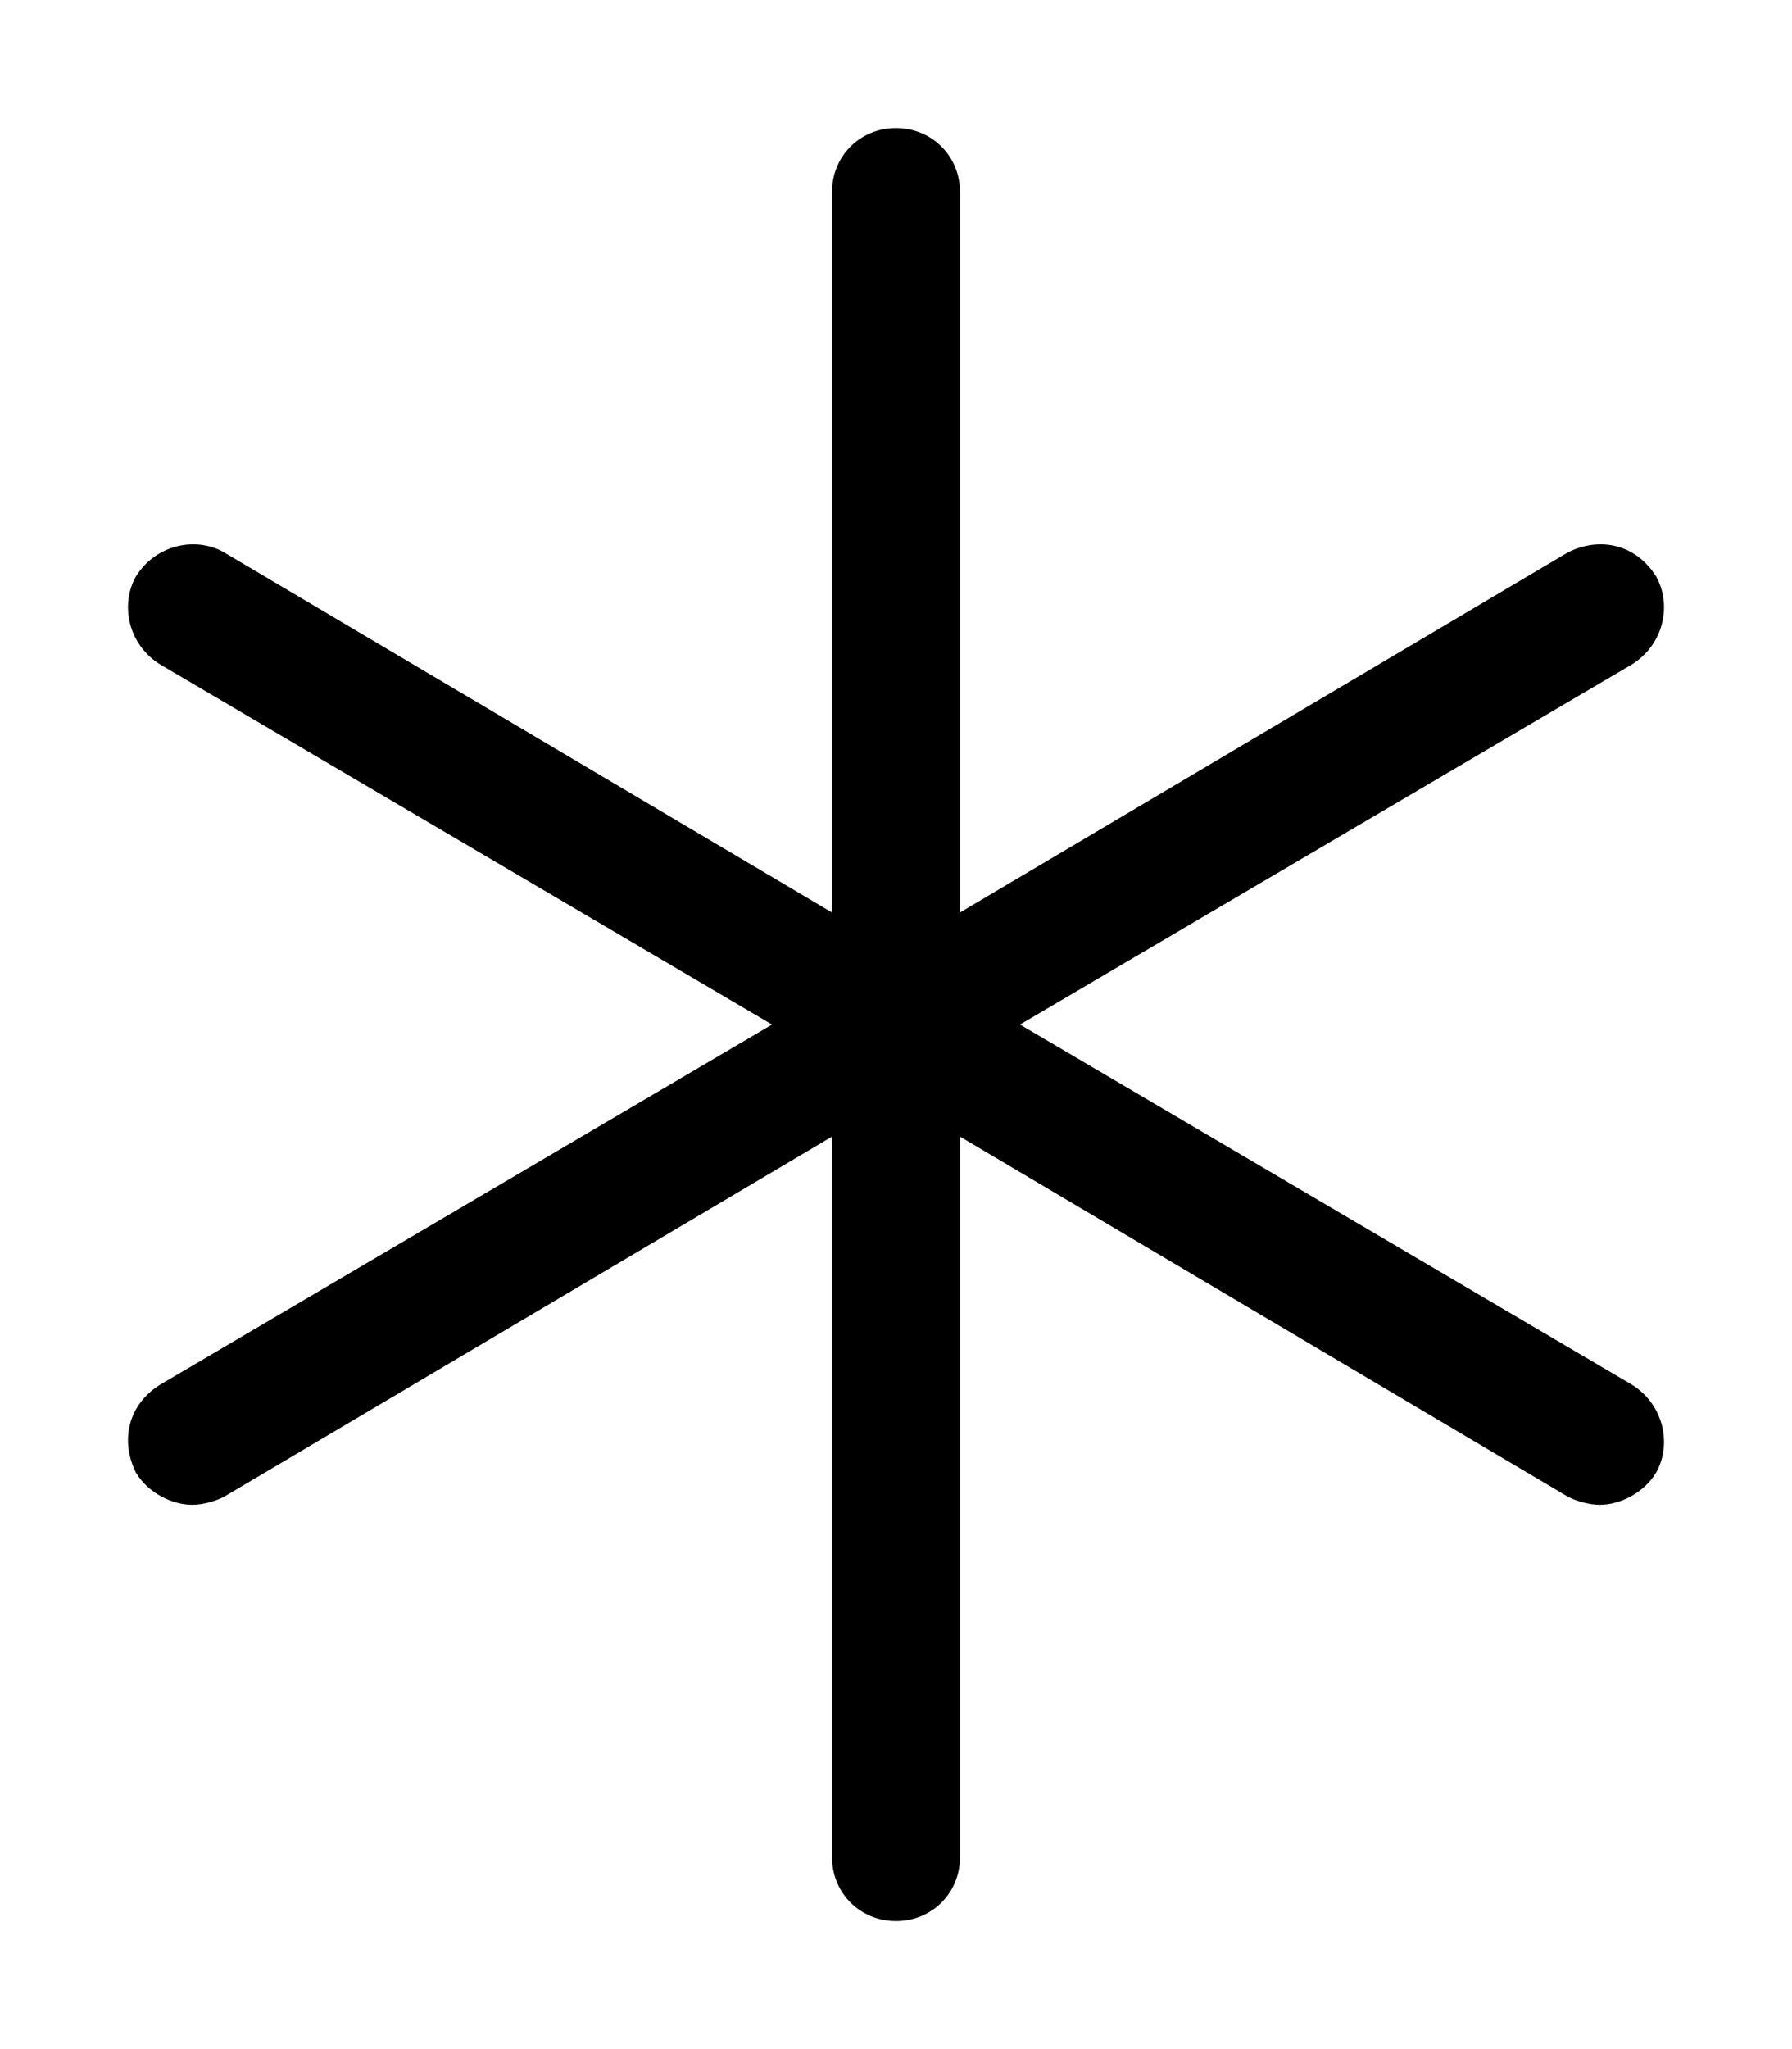 <svg xmlns="http://www.w3.org/2000/svg" viewBox="0 0 448 512"><!-- Font Awesome Pro 6.0.0-alpha1 by @fontawesome - https://fontawesome.com License - https://fontawesome.com/license (Commercial License) --><path d="M414 368C411 373 405 376 400 376C397 376 394 375 392 374L240 284V464C240 473 233 480 224 480S208 473 208 464V284L56 374C54 375 51 376 48 376C43 376 37 373 34 368C30 360 32 351 40 346L193 256L40 166C32 161 30 151 34 144C39 136 49 134 56 138L208 228V48C208 39 215 32 224 32S240 39 240 48V228L392 138C400 134 409 136 414 144C418 151 416 161 408 166L255 256L408 346C416 351 418 361 414 368Z"/></svg>